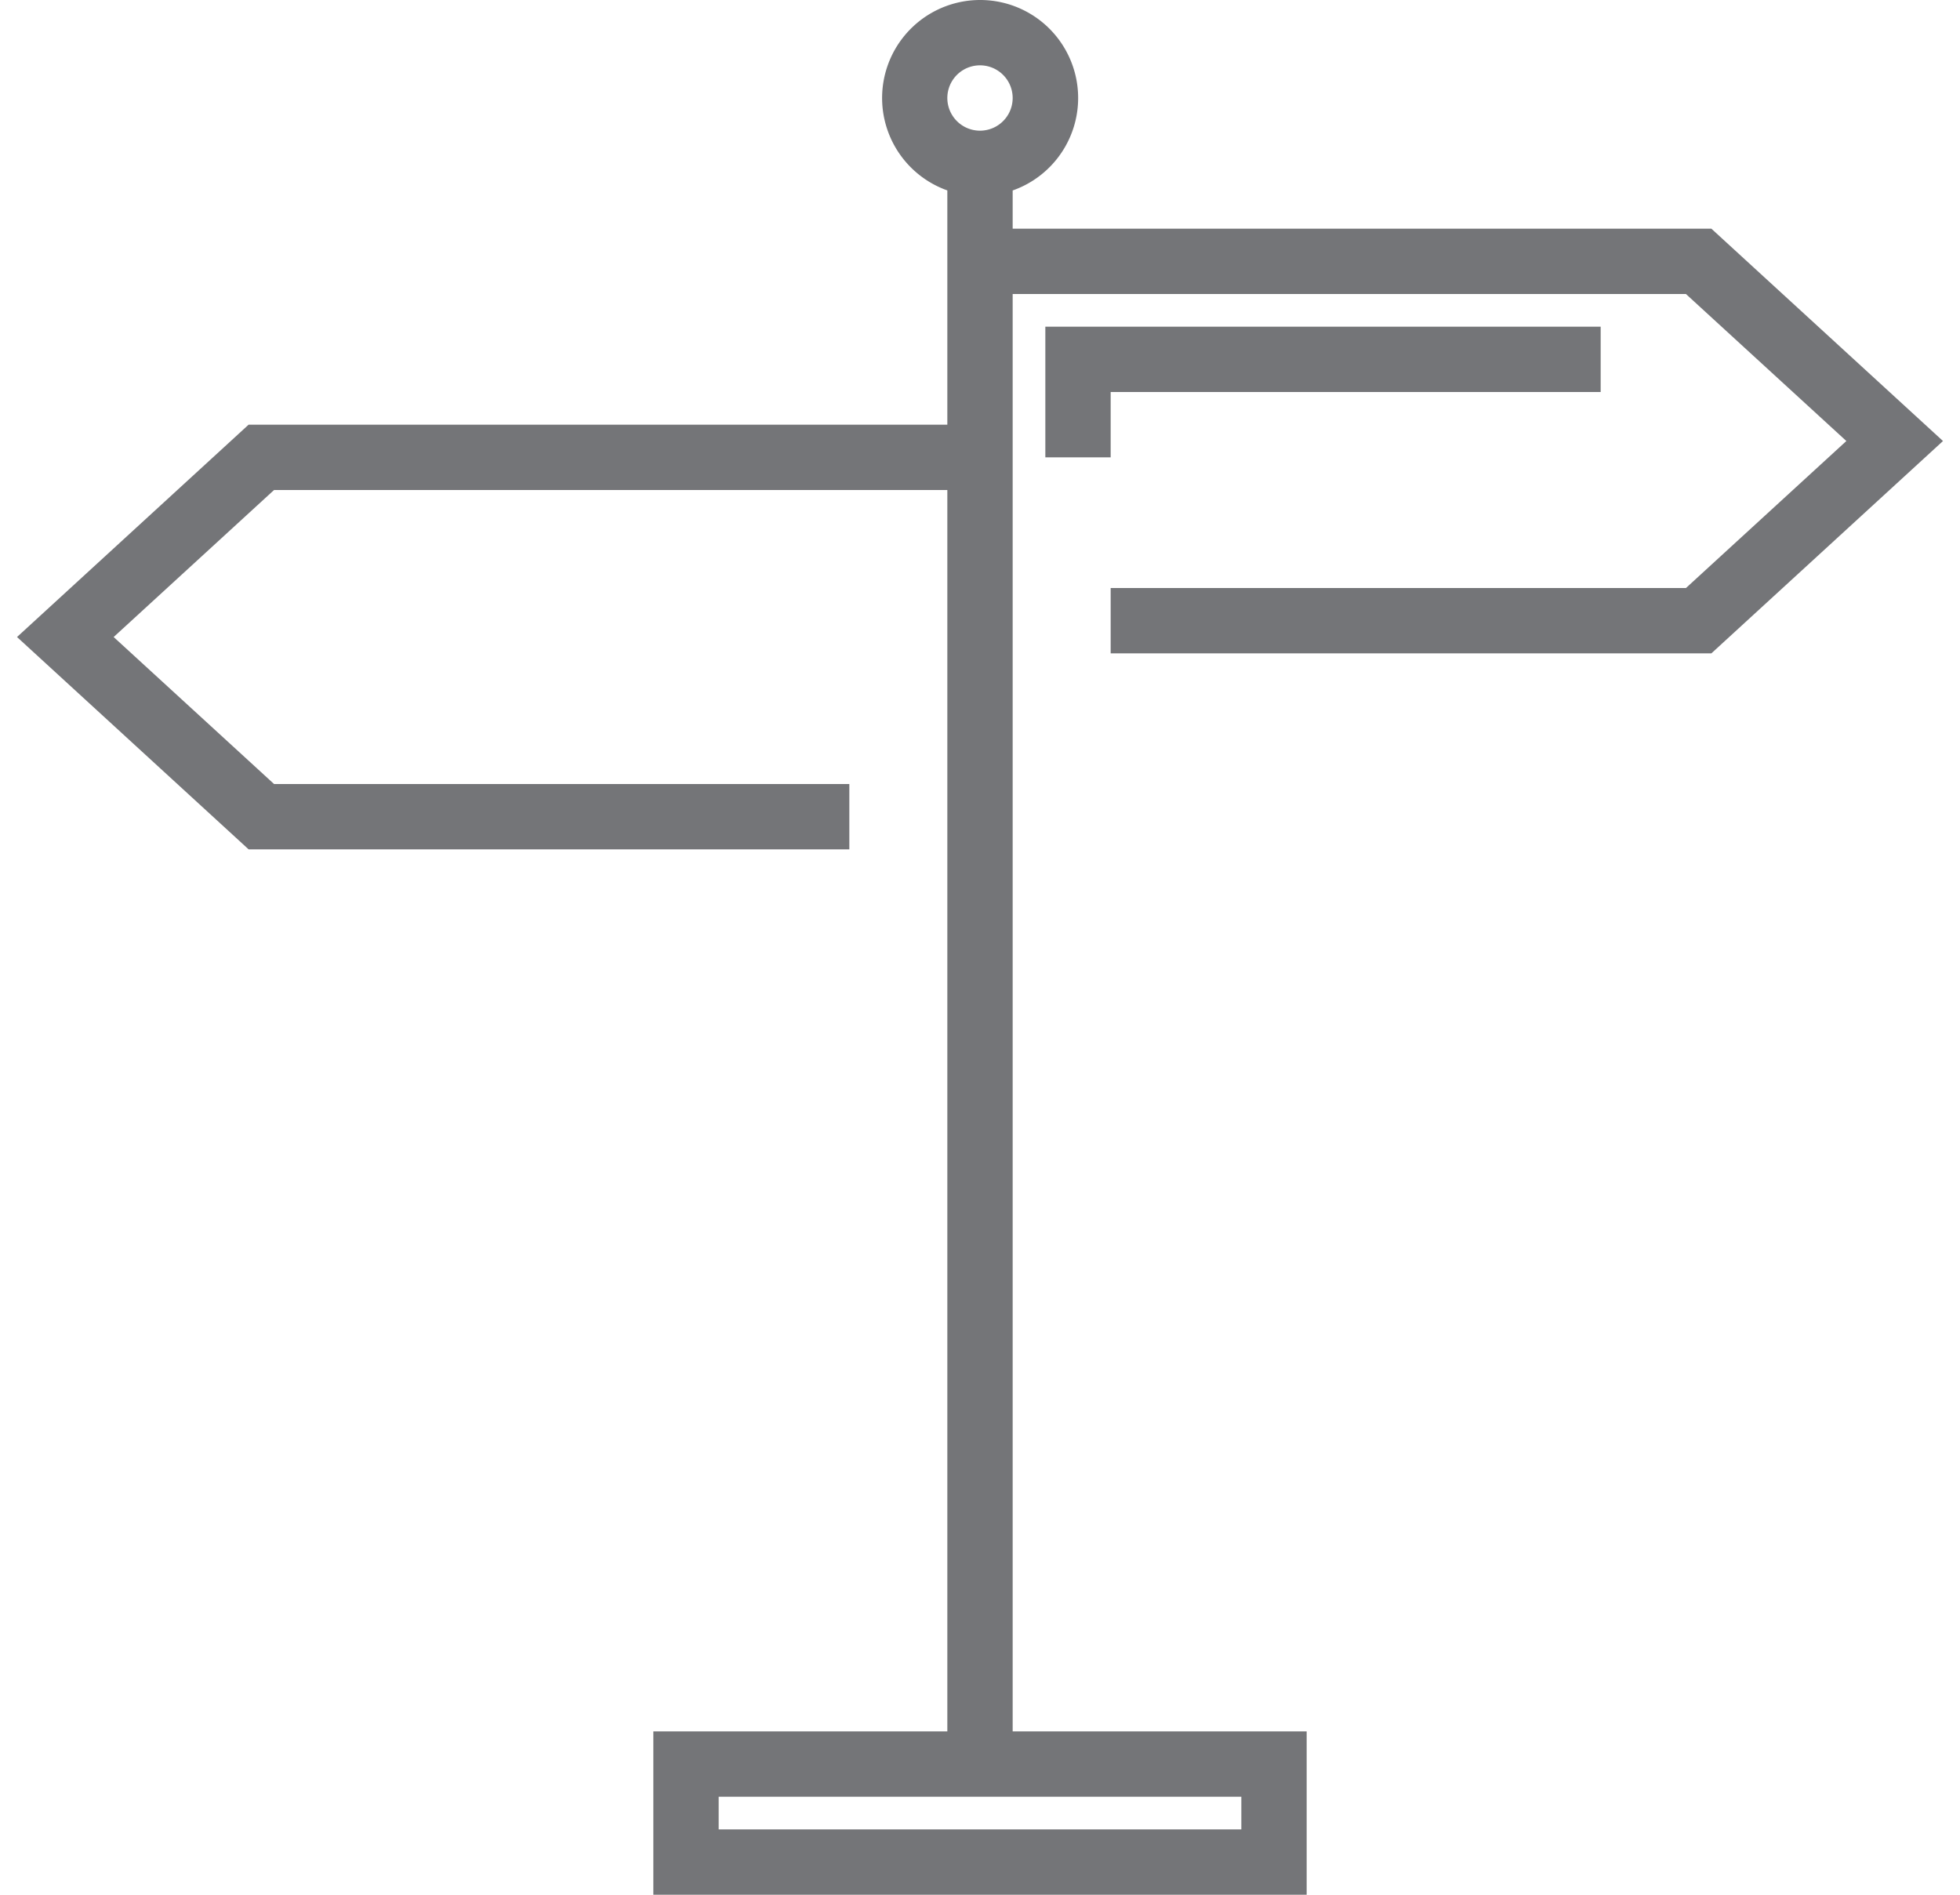<svg width="60" height="58" xmlns="http://www.w3.org/2000/svg" xmlns:xlink="http://www.w3.org/1999/xlink"><defs><path d="M22 55v1h16v-1H22zm8-55a3 3 0 011 5.83V7h21.389l7.09 6.5-7.09 6.5H34v-2h17.611l4.91-4.5L51.61 9H31v44h9v5H20v-5h9V15H8.389l-4.91 4.5L8.39 24H26v2H7.611l-7.09-6.5L7.61 13H29V5.829A3.001 3.001 0 0130 0zm0 2a1 1 0 100 2 1 1 0 000-2zm4 10v2h-2v-4h17v2H34z" id="a"/></defs><g fill="none" fill-rule="evenodd"><path d="M-5-6h70v70H-5z"/><use fill="#747578" xlink:href="#a"/></g></svg>